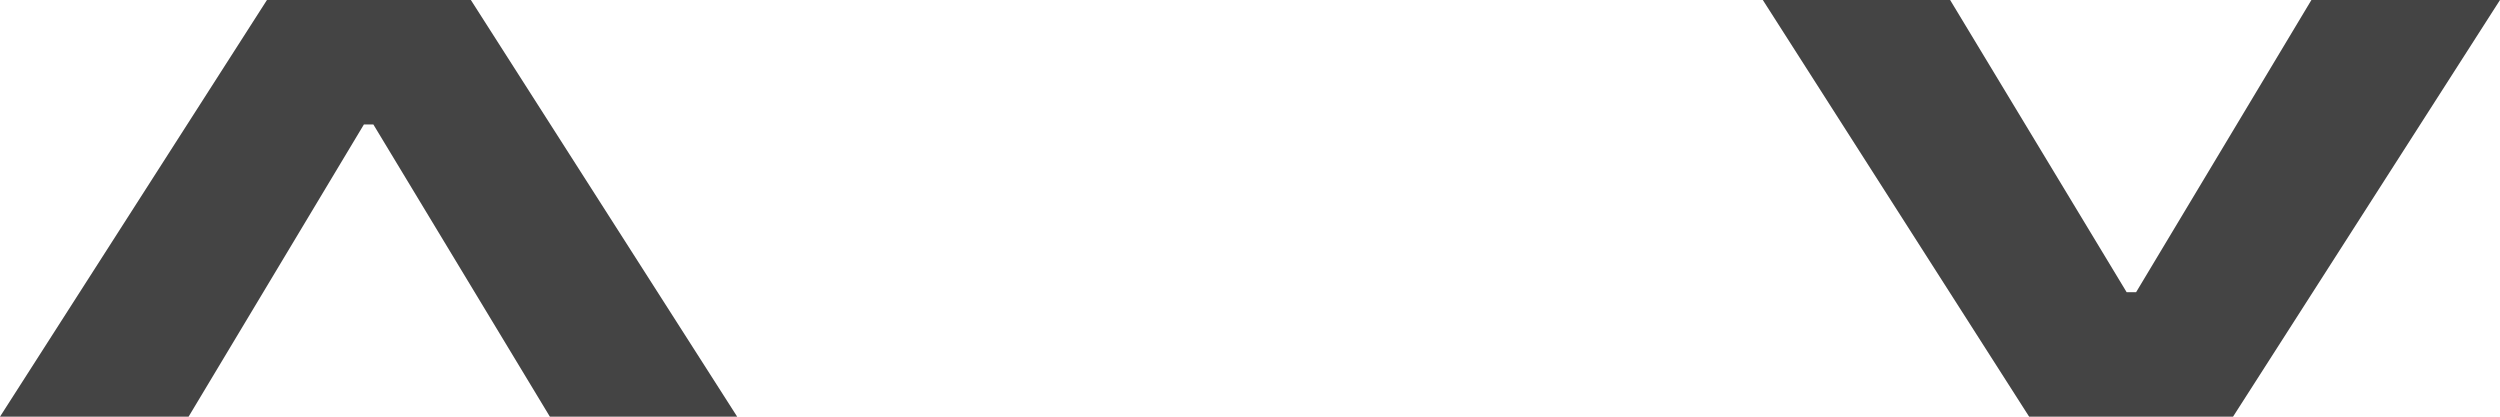 <svg width="78" height="13" viewBox="0 0 78 13" fill="none" xmlns="http://www.w3.org/2000/svg">
<g id="arrow">
<path id="down arrow" d="M10.794 2.298H12.226V3.884H10.794V2.298ZM0 13L8.329 0H14.691L23 13H17.156L11.291 3.291H11.709L5.884 13H0Z" fill="#444444"/>
<path id="up arrow" d="M67.206 10.702H65.774V9.116H67.206V10.702ZM78 0L69.671 13L63.309 13L55 0L60.844 0L66.709 9.709H66.291L72.116 0L78 0Z" fill="#444444"/>
</g>
</svg>
